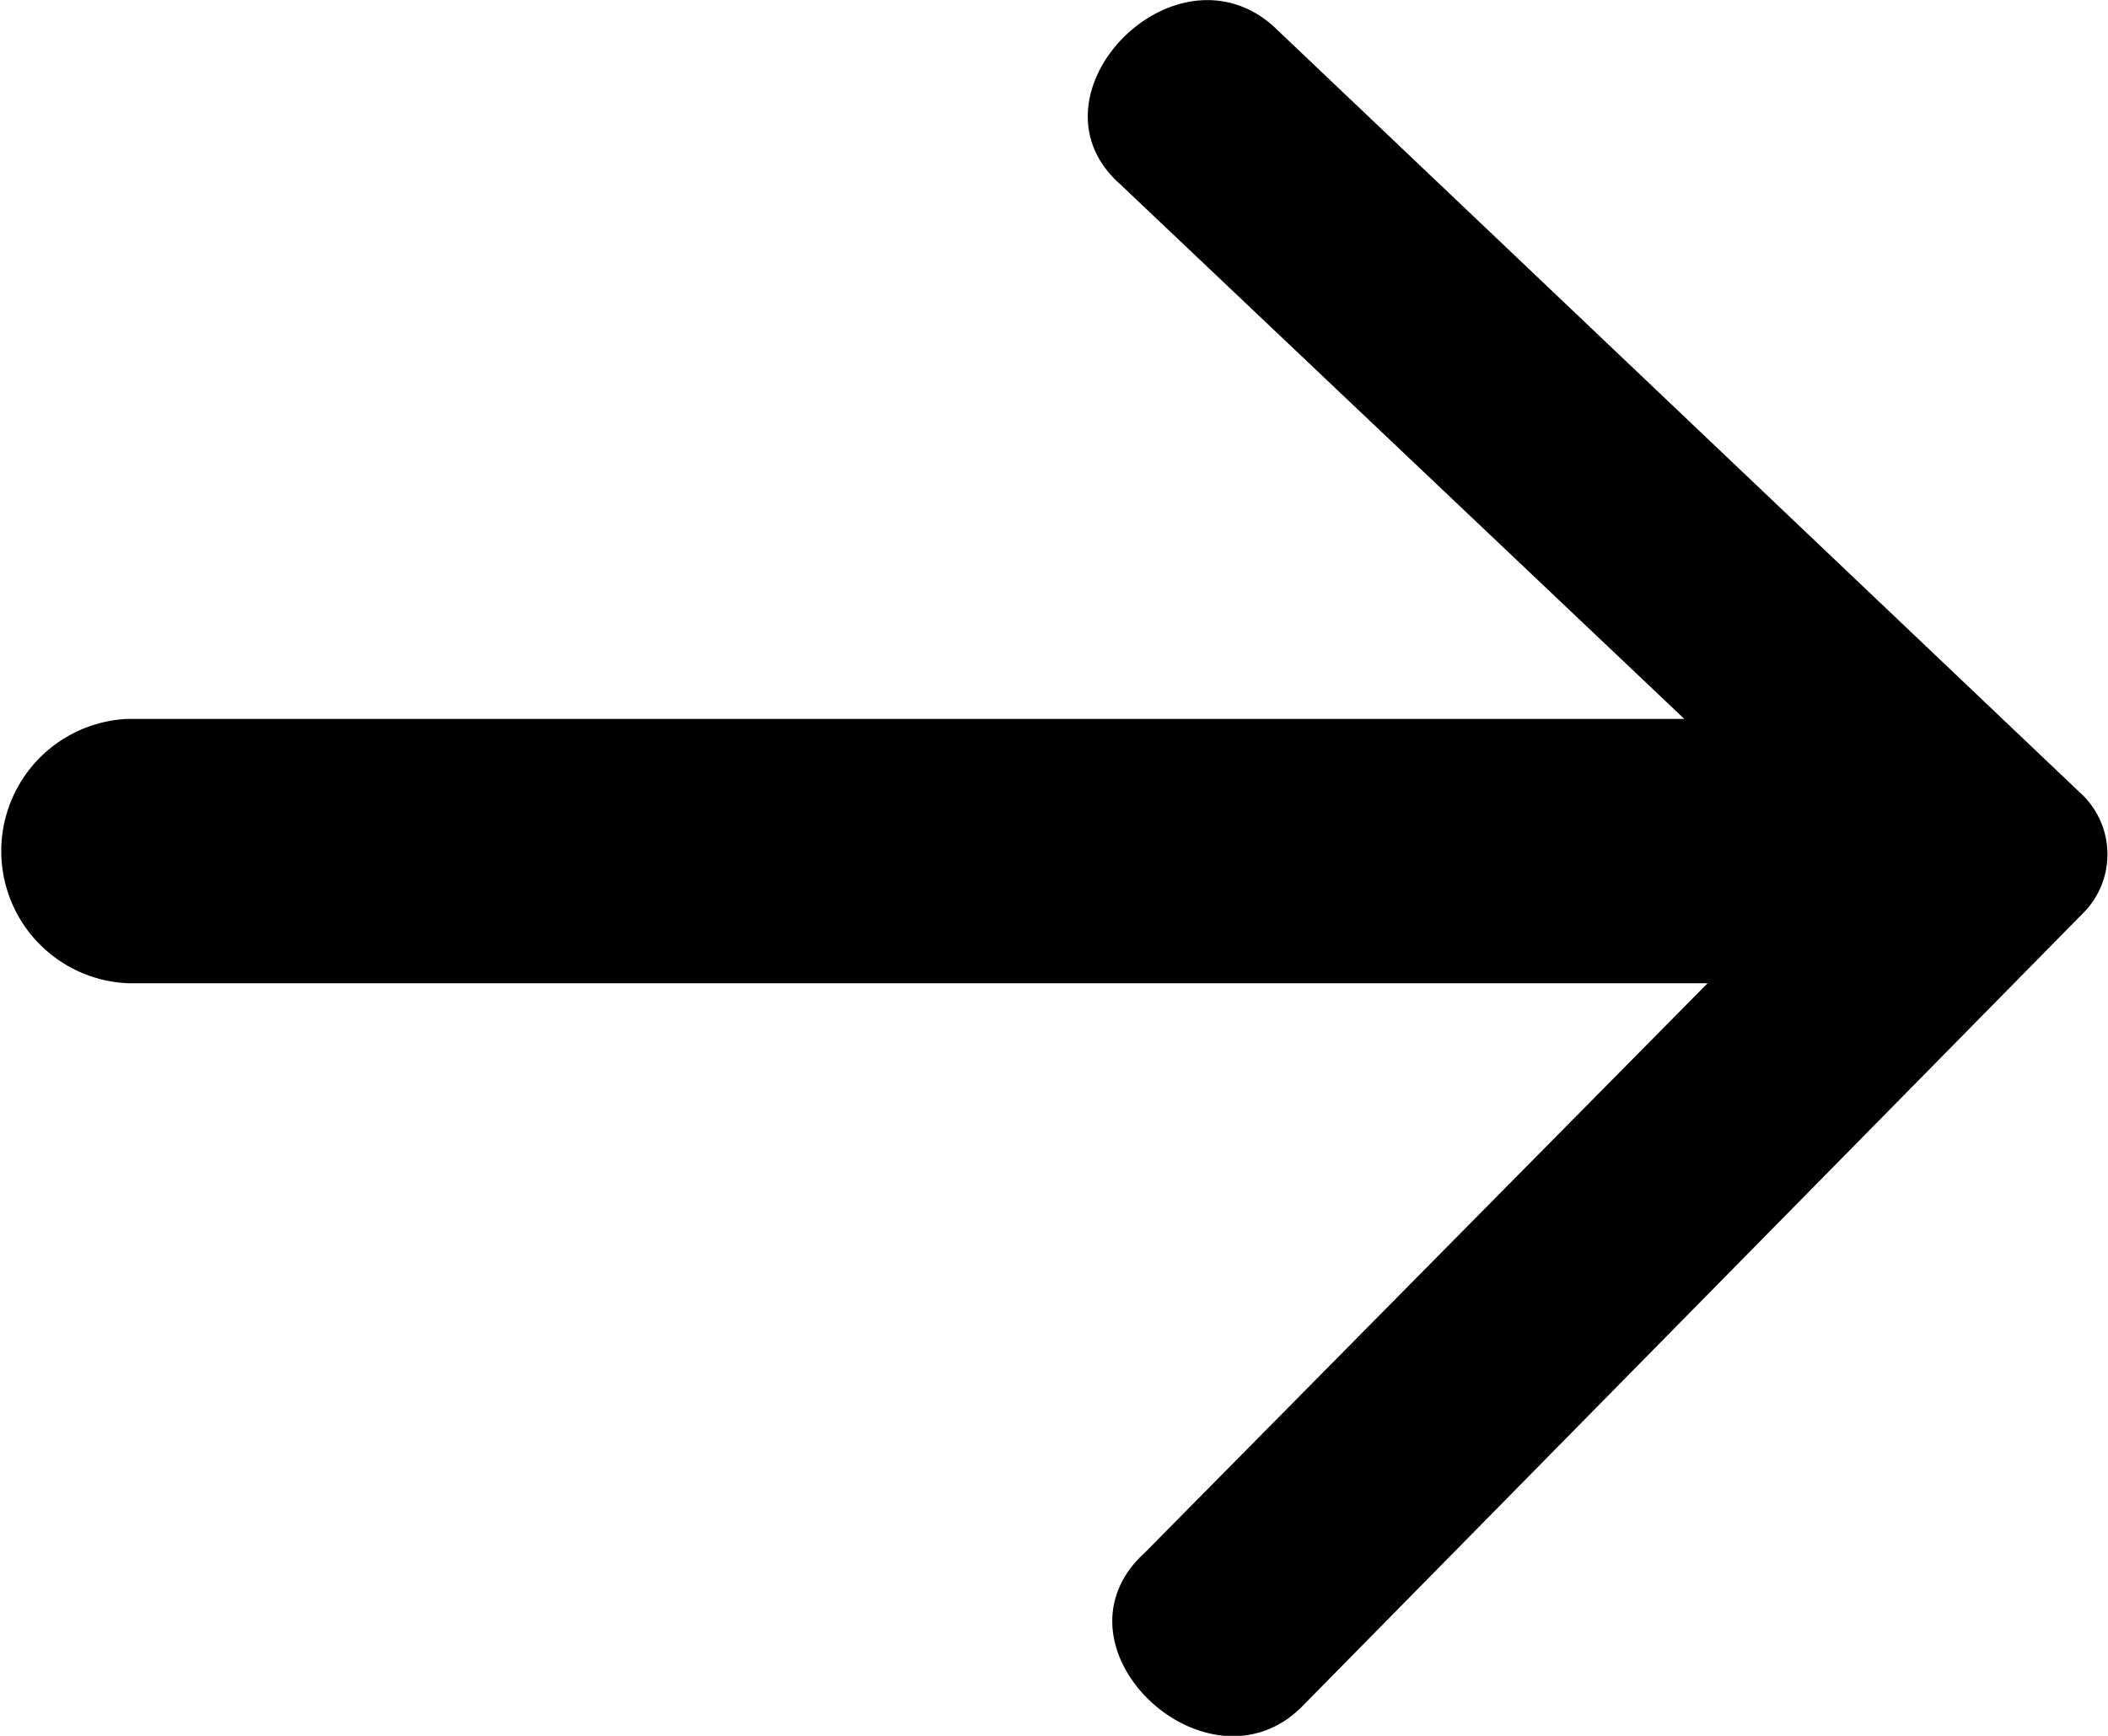 <svg xmlns="http://www.w3.org/2000/svg" width="17" height="14" viewBox="0 0 17 14">
  <path id="Fill_5" data-name="Fill 5" d="M9.225,12.53l4.546-4.6H1.031a1.067,1.067,0,0,1,0-2.132H13.583L9.035,1.487C8.229.777,9.462-.5,10.266.208L16.8,6.417a.671.671,0,0,1,0,.947l-6.3,6.4c-.758.76-2.085-.473-1.279-1.231"/>
</svg>
